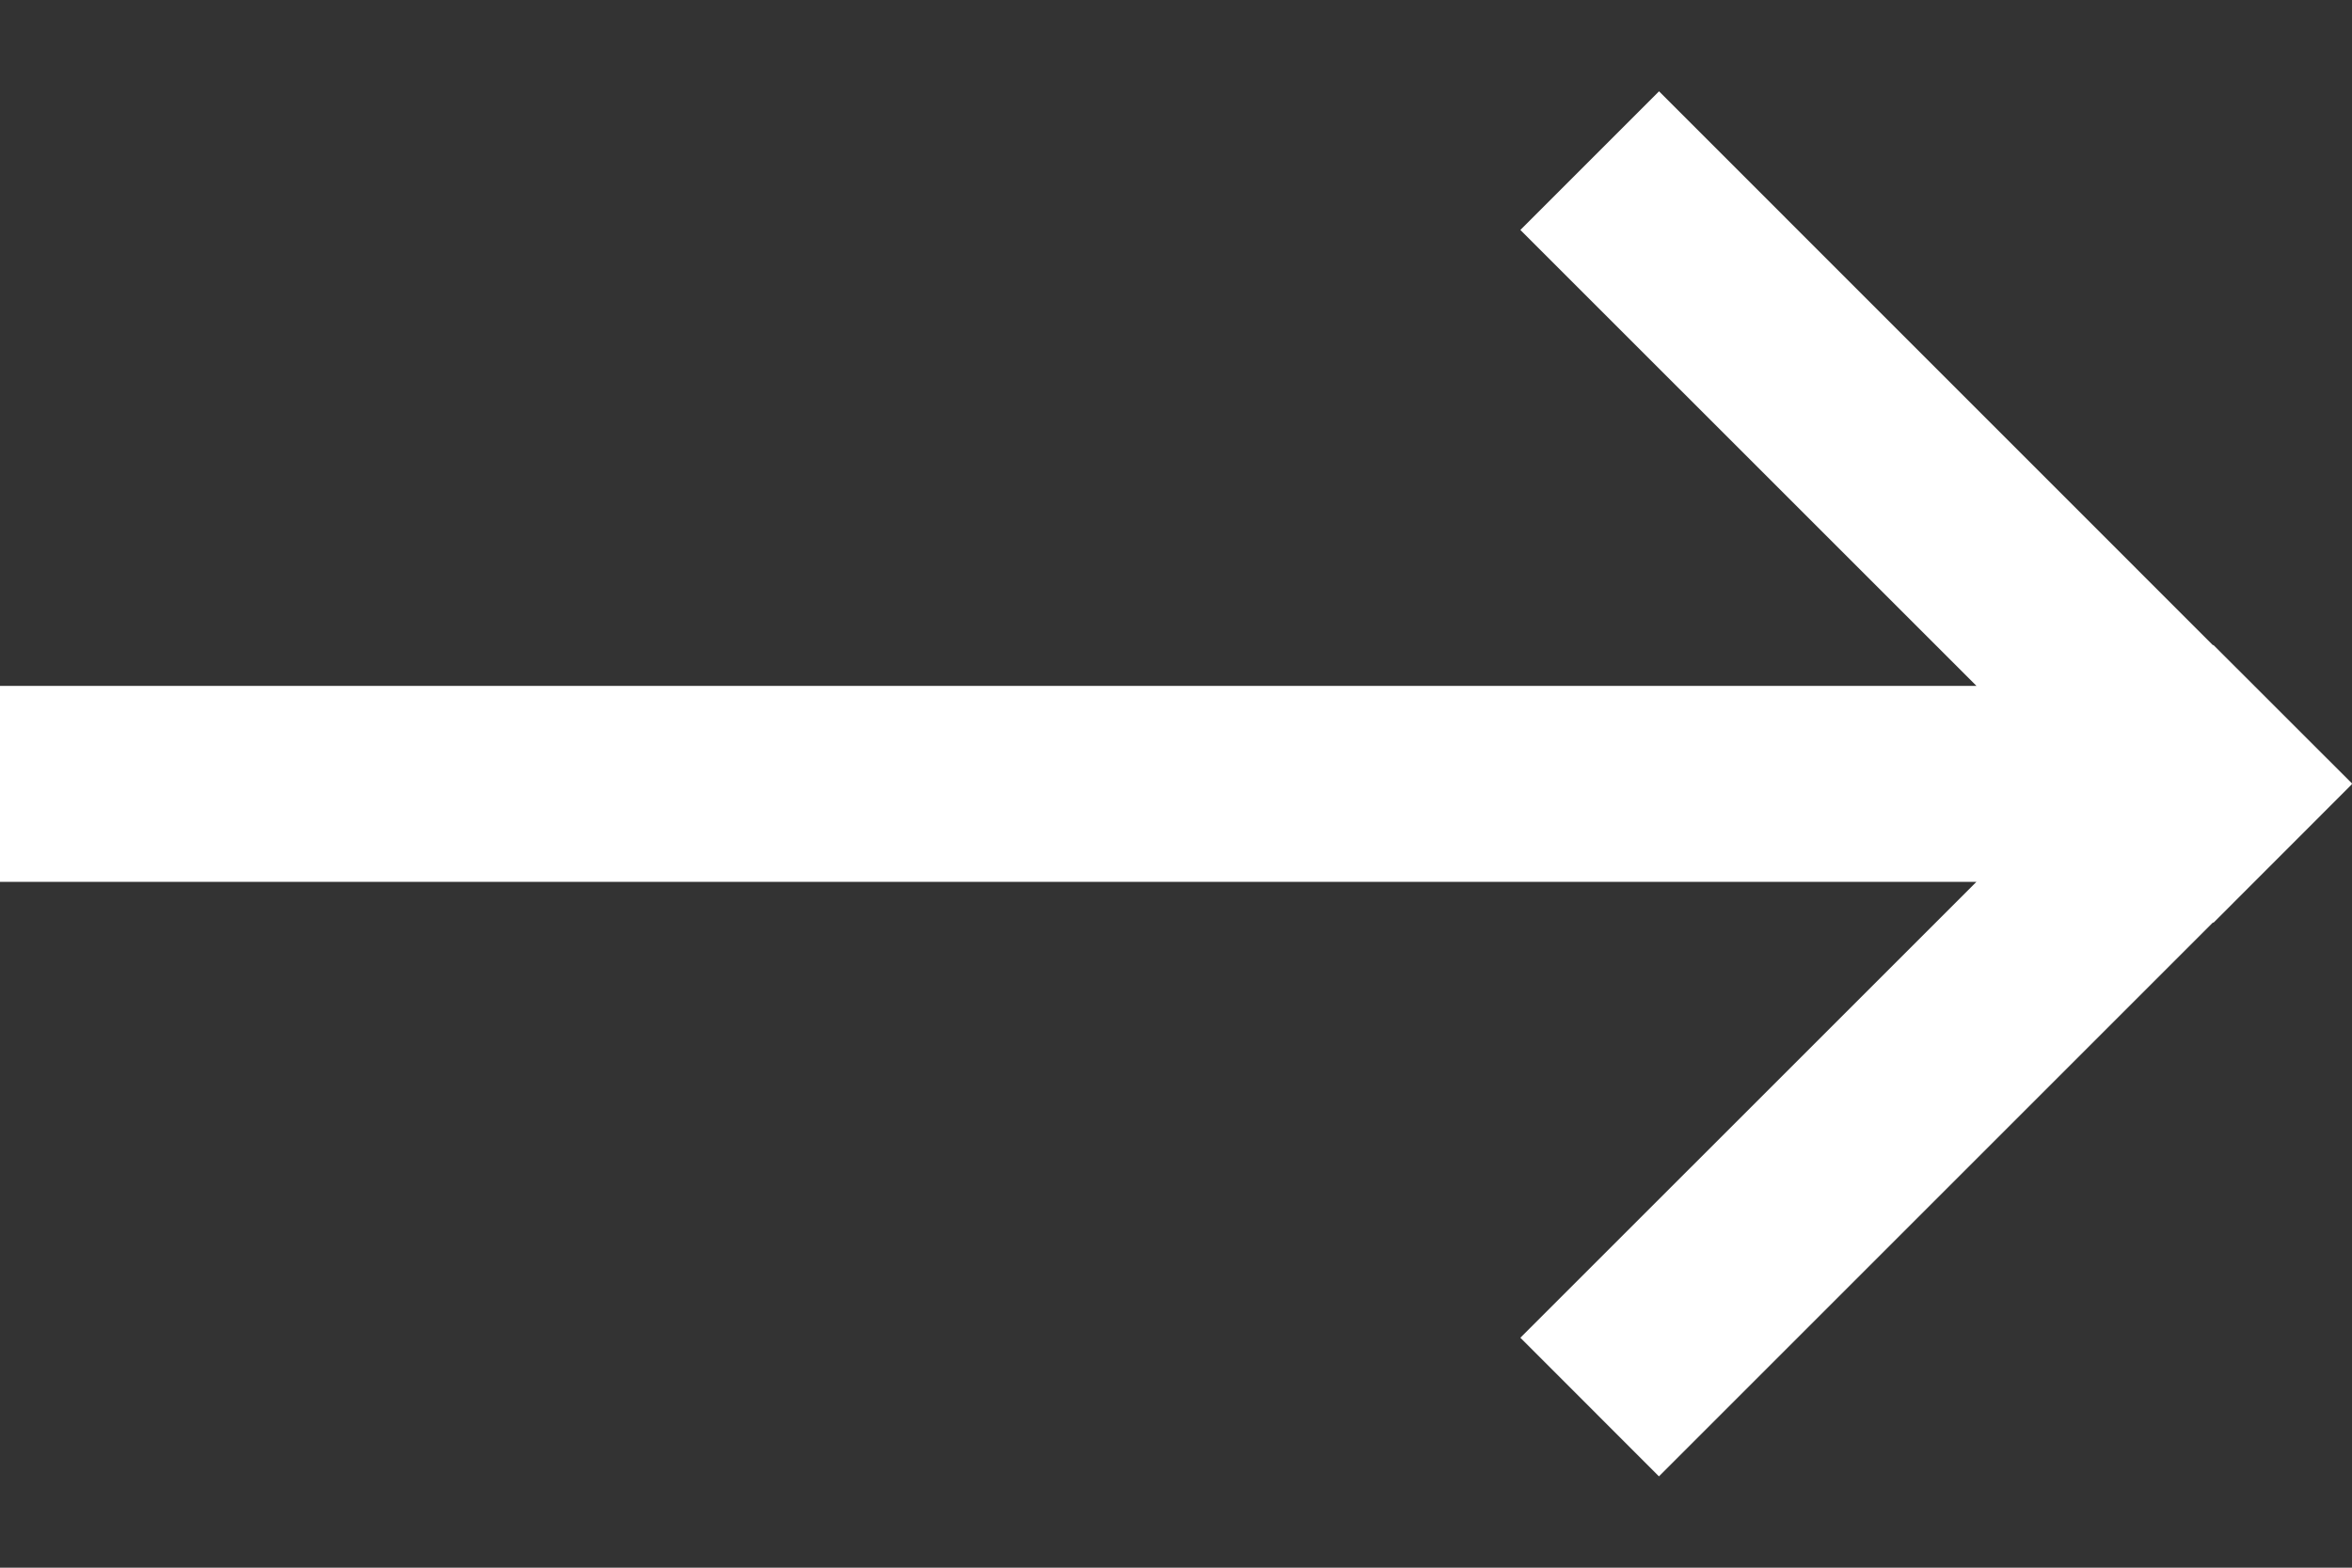 <svg width="24" height="16" viewBox="0 0 24 16" fill="none" xmlns="http://www.w3.org/2000/svg">
<rect x="0" y="0" width="24" height="16" fill="#333333" stroke="none"/>
<path fill-rule="evenodd" clip-rule="evenodd" d="M20.168 9L0 9V7L20.168 7L15.514 2.347L16.929 0.932L22.582 6.586L22.585 6.582L24 7.996L23.996 8L24 8.003L22.586 9.418L22.582 9.414L16.928 15.068L15.514 13.653L20.168 9Z" fill="white"/>
</svg>
